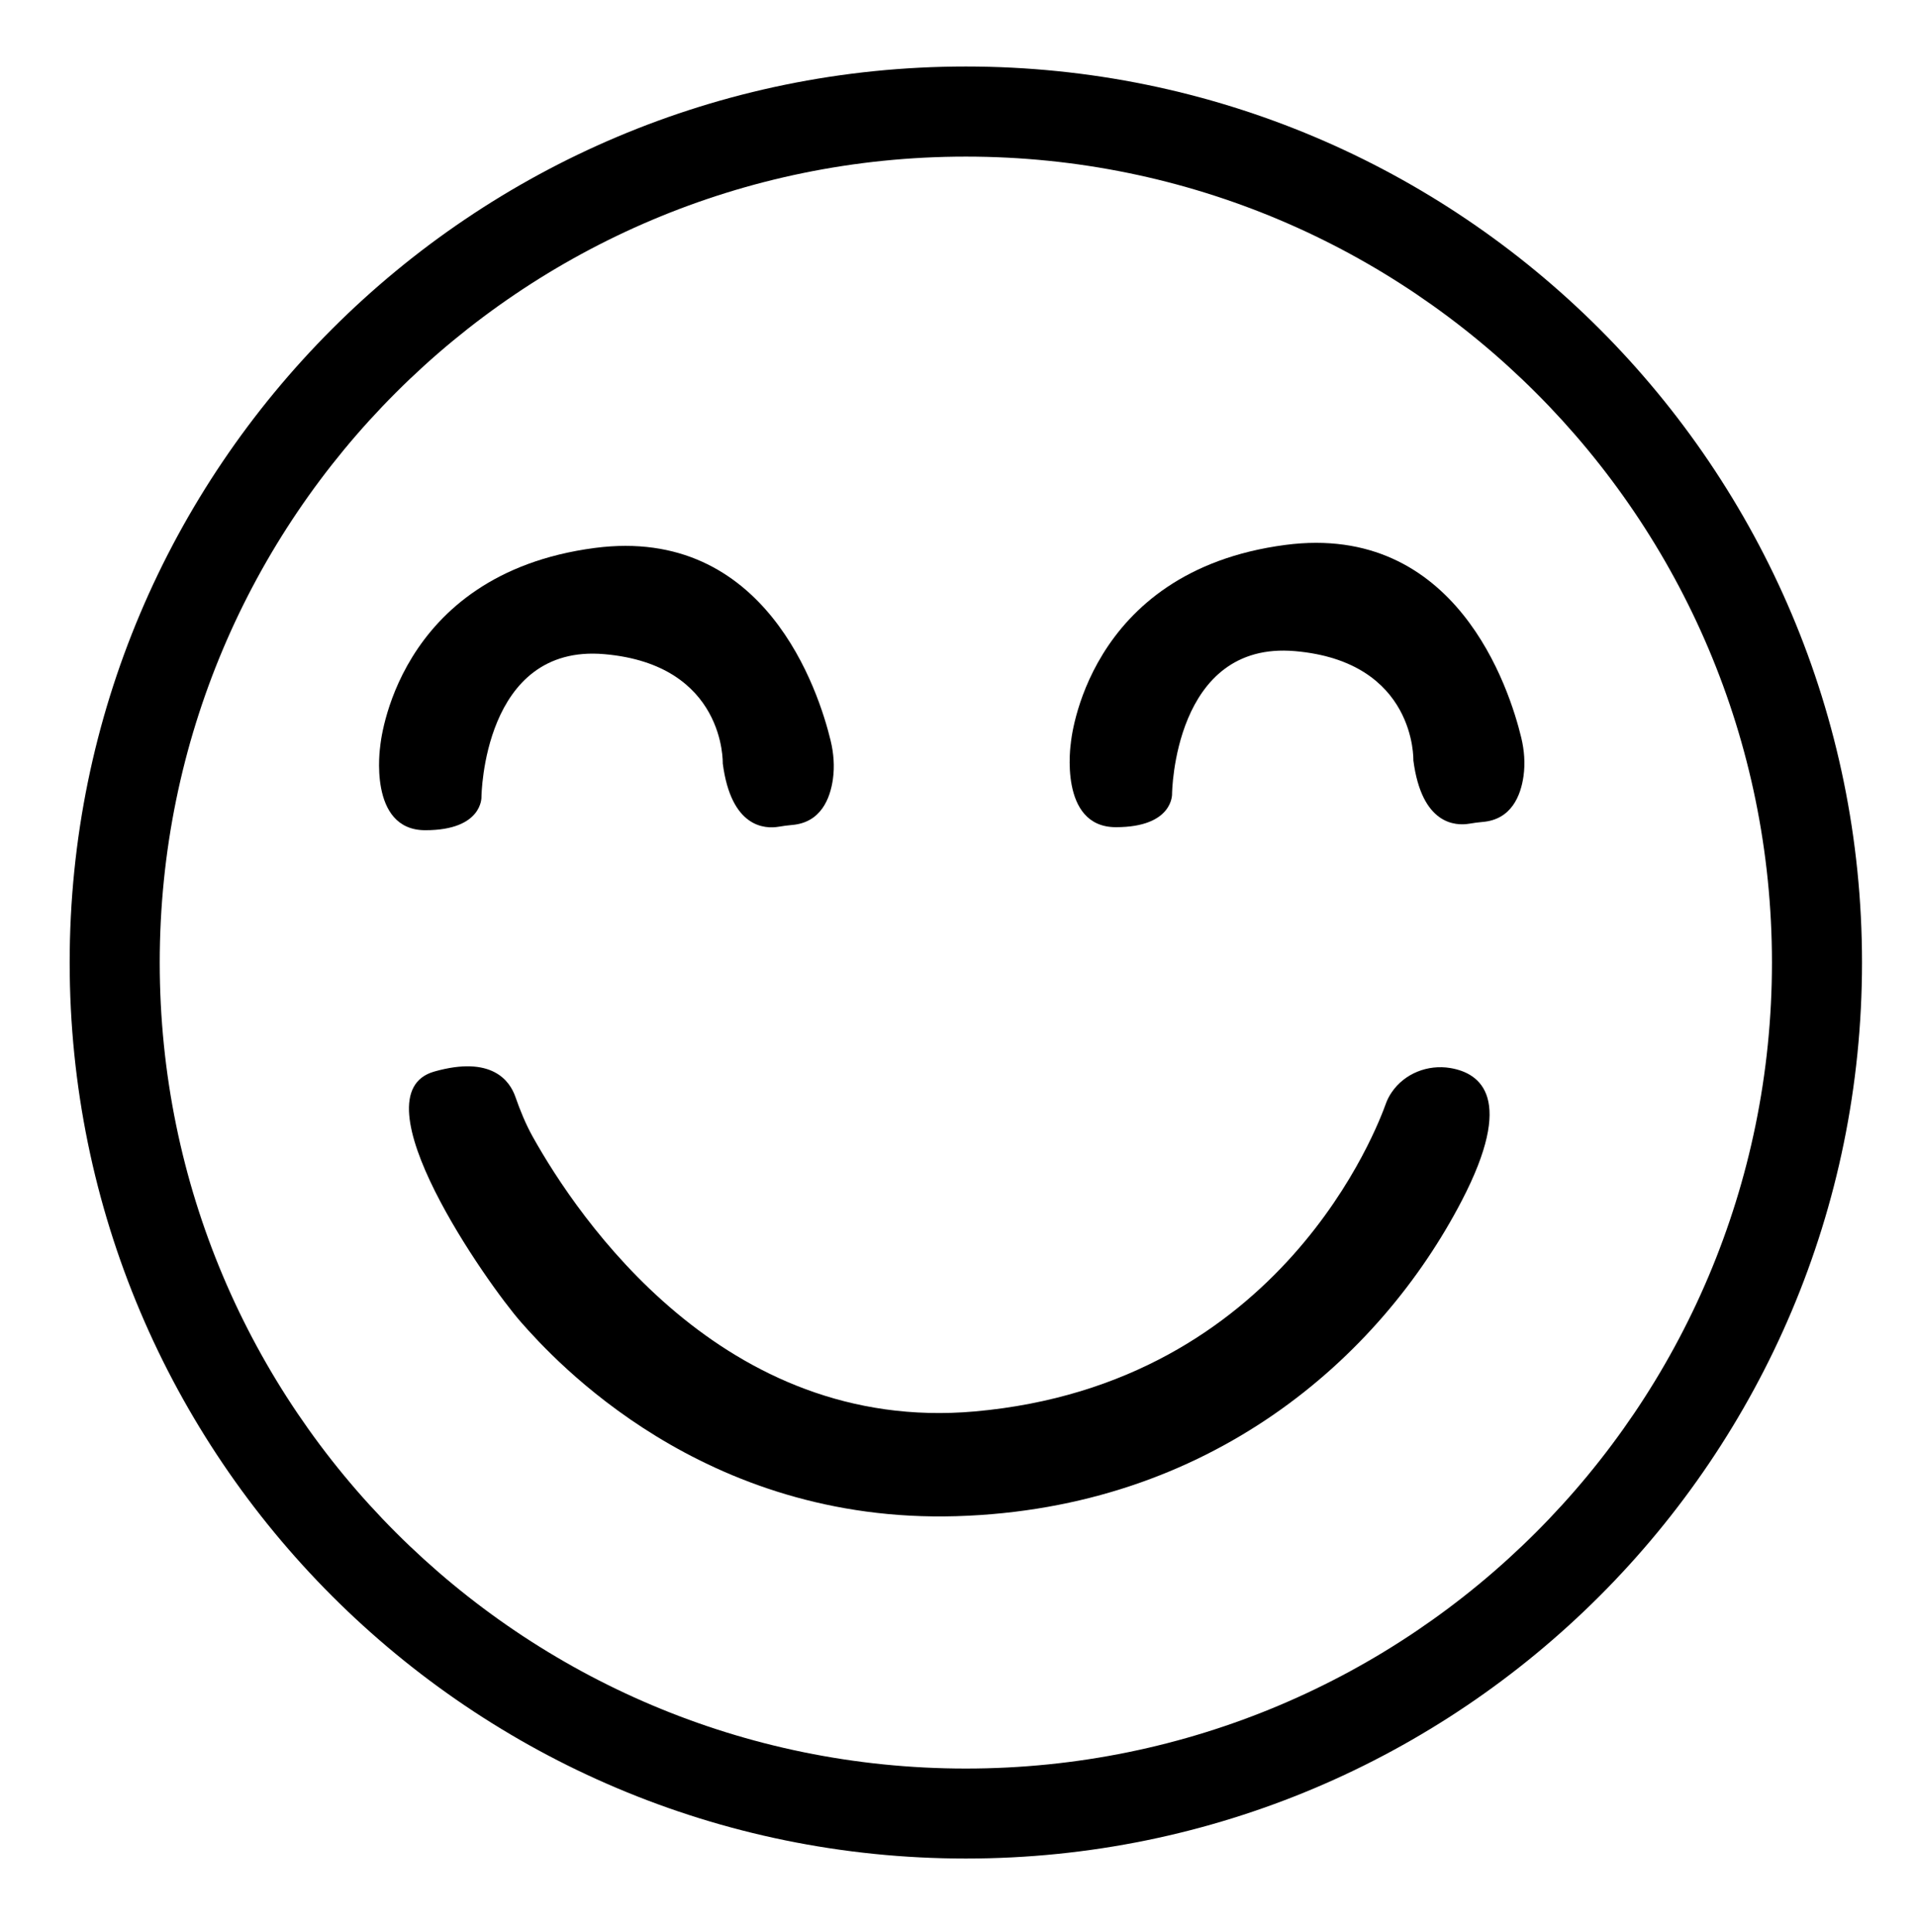<?xml version="1.0" encoding="utf-8"?>
<!-- Generator: Adobe Illustrator 24.3.0, SVG Export Plug-In . SVG Version: 6.00 Build 0)  -->
<svg version="1.1" id="Layer_1" xmlns="http://www.w3.org/2000/svg" xmlns:xlink="http://www.w3.org/1999/xlink" x="0px" y="0px"
	 viewBox="0 0 322.47 325" style="enable-background:new 0 0 322.47 325;" xml:space="preserve">
<path d="M162.47,11.19c-83.26,0-150.75,67.49-150.75,150.75s67.49,150.75,150.75,150.75s150.75-67.49,150.75-150.75
	S245.72,11.19,162.47,11.19z M162.47,297.55c-74.89,0-135.6-60.71-135.6-135.6s60.71-135.6,135.6-135.6s135.6,60.71,135.6,135.6
	S237.36,297.55,162.47,297.55z"/>
<path d="M63.96,125.55c0,0,2.38-28.94,36.09-33.36c28.72-3.77,37.67,24.11,39.68,32.43c0.51,2.12,0.68,4.31,0.38,6.46
	c-0.46,3.27-2.02,7.32-6.88,7.72c-0.74,0.06-1.49,0.17-2.22,0.29c-2.36,0.4-8.02,0.18-9.43-10.65c0,0,0.51-16.6-19.91-18.38
	c-20.43-1.79-20.68,24-20.68,24s0.26,5.62-9.45,5.62S63.96,125.55,63.96,125.55z"/>
<path d="M180.13,125.04c0,0,2.38-28.94,36.09-33.36c28.72-3.77,37.67,24.11,39.68,32.43c0.51,2.12,0.68,4.31,0.38,6.46
	c-0.46,3.27-2.02,7.32-6.88,7.72c-0.74,0.06-1.49,0.17-2.22,0.29c-2.36,0.4-8.02,0.18-9.43-10.65c0,0,0.51-16.6-19.91-18.38
	s-20.68,24-20.68,24s0.26,5.62-9.45,5.62C178,139.17,180.13,125.04,180.13,125.04z"/>
<path d="M89.63,191.28c-1.2-2.15-2.13-4.44-2.94-6.76c-0.94-2.68-3.96-6.98-13.63-4.24c-13.53,3.83,8.94,35.74,14.55,42.13
	s30.64,33.96,73.28,32.68c42.64-1.28,71.23-26.55,85.02-53.11c8.92-17.18,3.2-21.43-1.95-22.29c-3.78-0.63-7.69,0.91-9.85,4.08
	c-0.39,0.57-0.73,1.2-0.97,1.87c-1.28,3.57-17.36,47.23-69.19,51.83C121.61,241.22,97.16,204.75,89.63,191.28z"/>
</svg>
